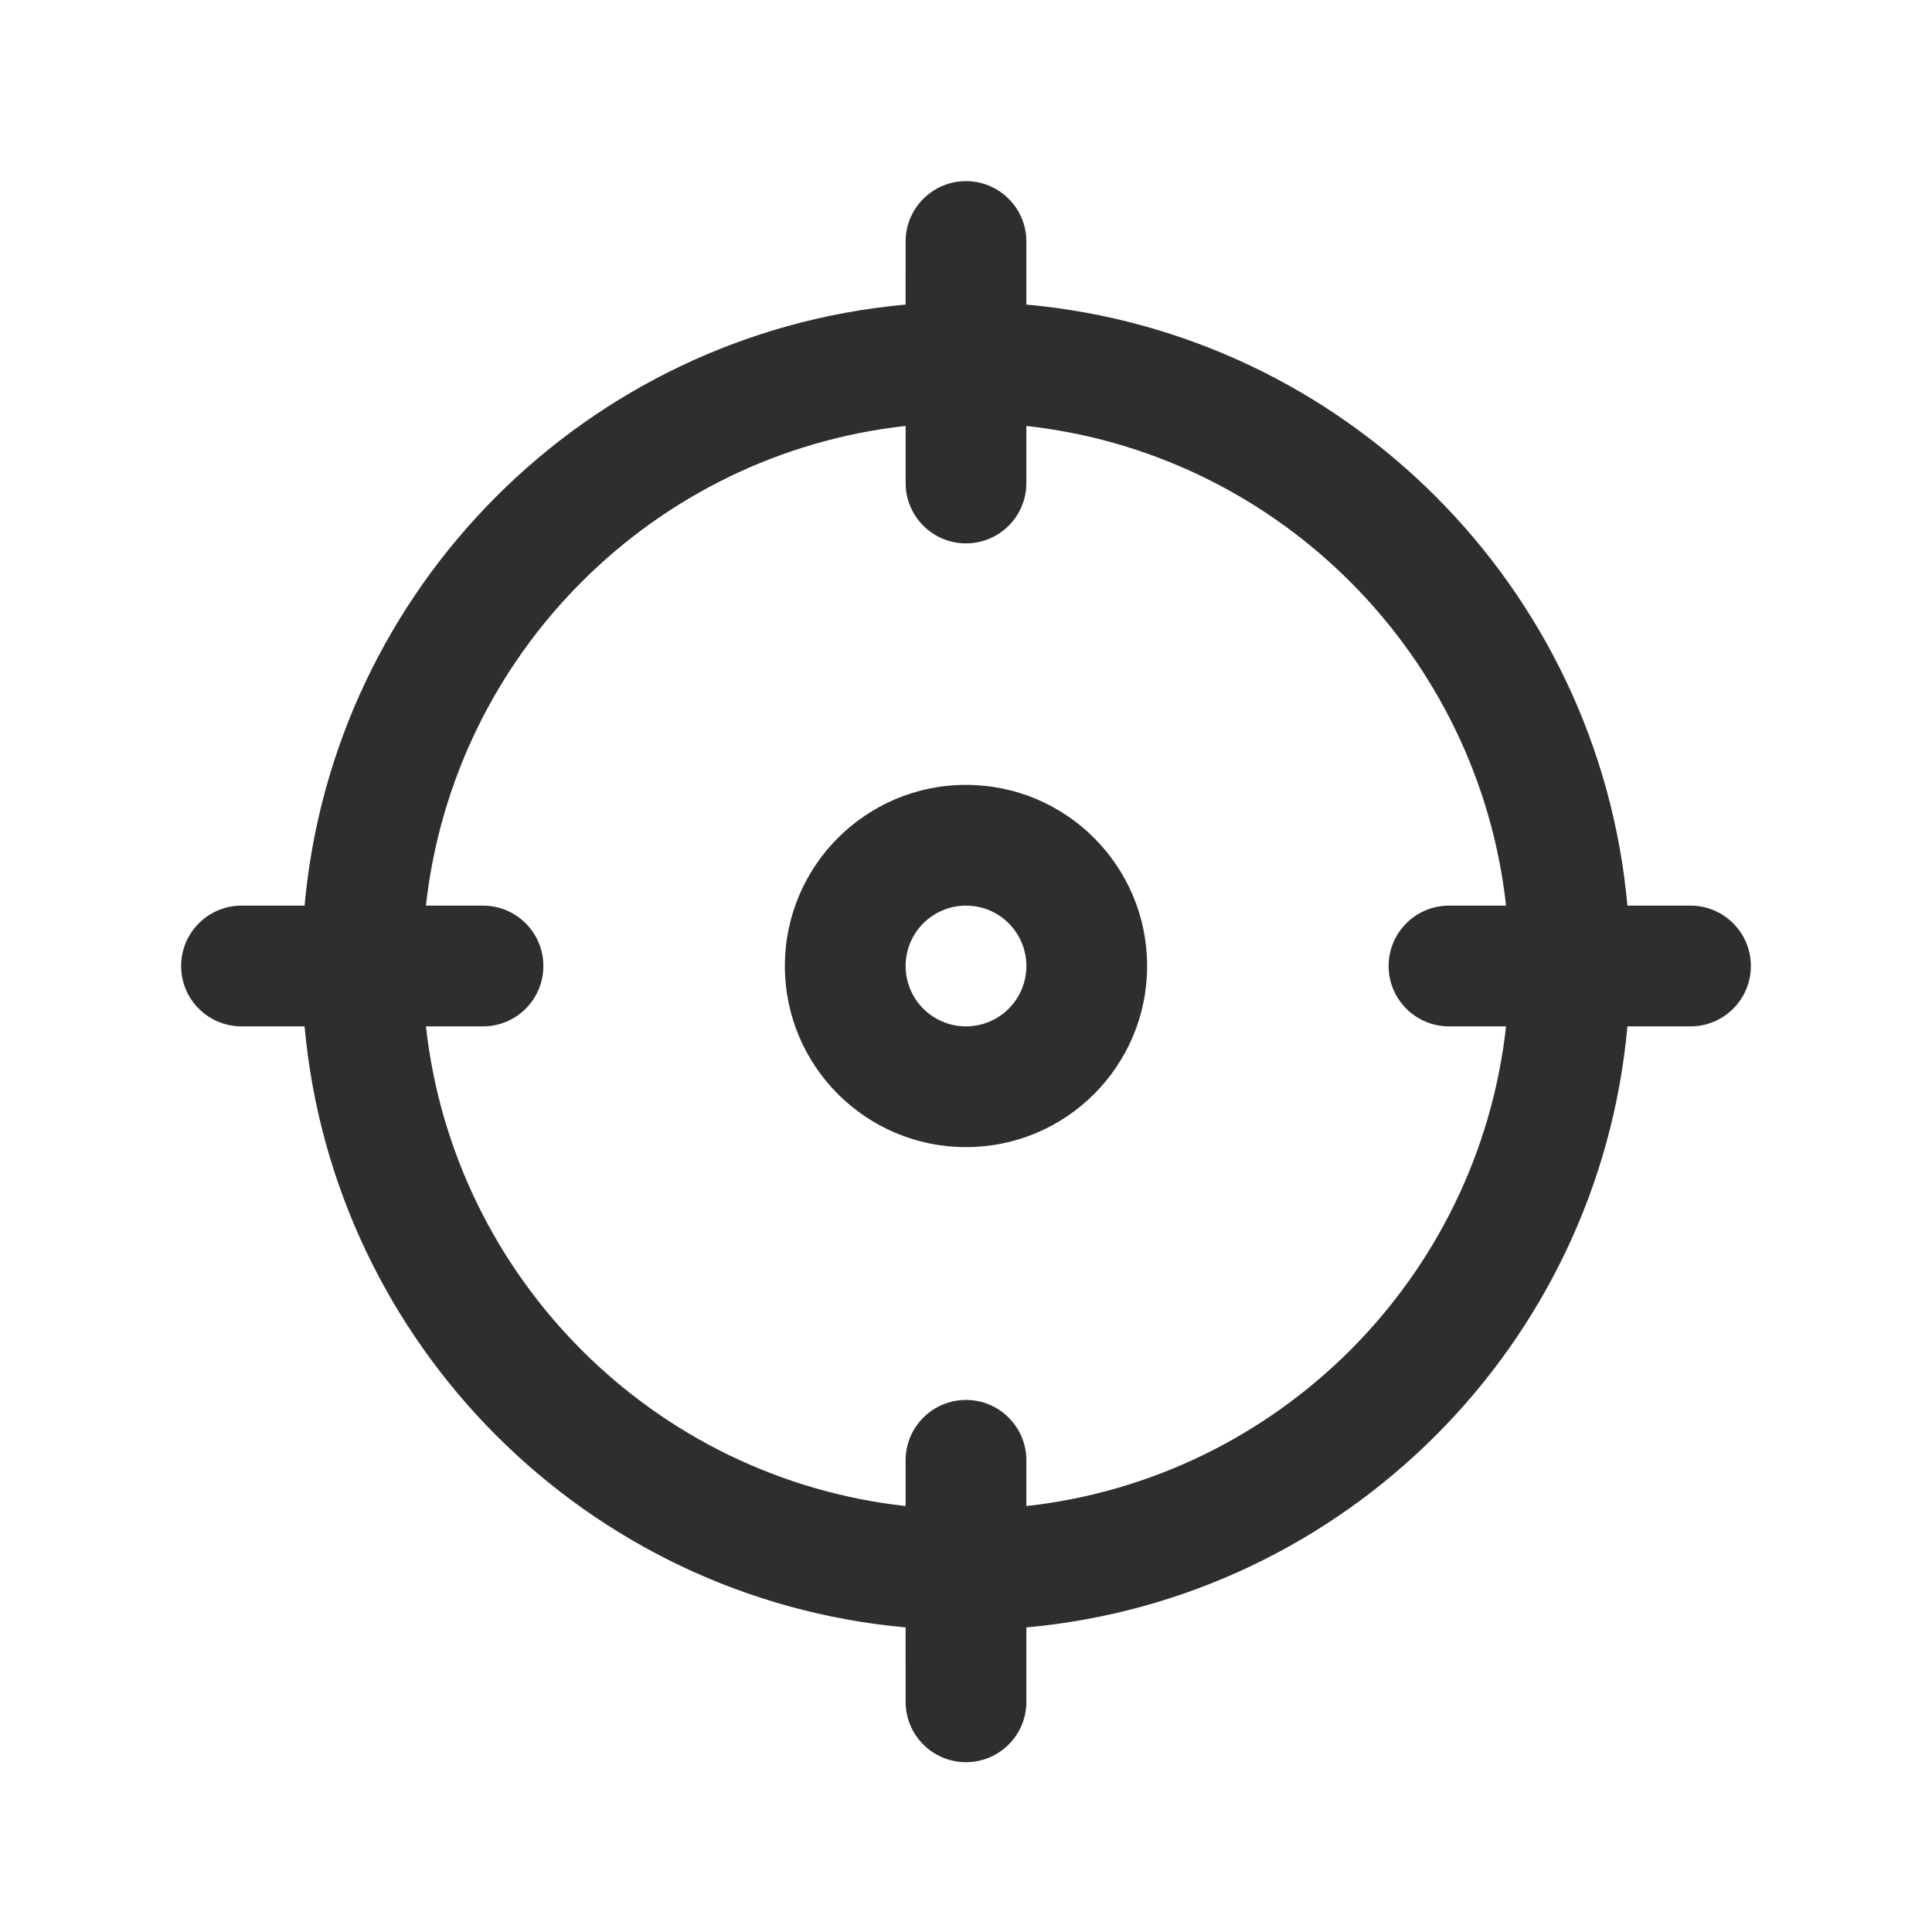 <?xml version="1.0" standalone="no"?><!DOCTYPE svg PUBLIC "-//W3C//DTD SVG 1.1//EN" "http://www.w3.org/Graphics/SVG/1.1/DTD/svg11.dtd"><svg t="1680353286265" class="icon" viewBox="0 0 1024 1024" version="1.1" xmlns="http://www.w3.org/2000/svg" p-id="19981" xmlns:xlink="http://www.w3.org/1999/xlink" width="200" height="200"><path d="M512 96c17.673 0 32 14.327 32 32l0.004 33.435c168.865 15.22 303.342 149.696 318.56 318.562L896 480c17.673 0 32 14.327 32 32 0 17.673-14.327 32-32 32l-33.435 0.004c-15.22 168.865-149.696 303.342-318.561 318.56L544 902c0 17.673-14.327 32-32 32-17.673 0-32-14.327-32-32l-0.003-39.435c-168.866-15.219-303.343-149.696-318.562-318.561L128 544c-17.673 0-32-14.327-32-32 0-17.673 14.327-32 32-32l33.435-0.004c15.22-168.865 149.696-303.342 318.562-318.56L480 128c0-17.673 14.327-32 32-32z m32.002 129.758L544 256c0 17.673-14.327 32-32 32-17.673 0-32-14.327-32-32l-0.001-30.242c-133.491 14.757-239.484 120.75-254.241 254.24L256 480c17.673 0 32 14.327 32 32 0 17.673-14.327 32-32 32l-30.242 0.002c14.758 133.49 120.75 239.483 254.24 254.24L480 774c0-17.673 14.327-32 32-32 17.673 0 32 14.327 32 32l0.002 24.242c133.49-14.758 239.482-120.75 254.24-254.24L768 544c-17.673 0-32-14.327-32-32 0-17.673 14.327-32 32-32l30.242-0.002c-14.61-132.155-118.64-237.36-250.243-253.77l-3.997-0.47zM512 416c53.02 0 96 42.98 96 96s-42.98 96-96 96-96-42.98-96-96 42.98-96 96-96z m0 64c-17.673 0-32 14.327-32 32 0 17.673 14.327 32 32 32 17.673 0 32-14.327 32-32 0-17.673-14.327-32-32-32z" fill="#2E2E30" p-id="19982"></path></svg>